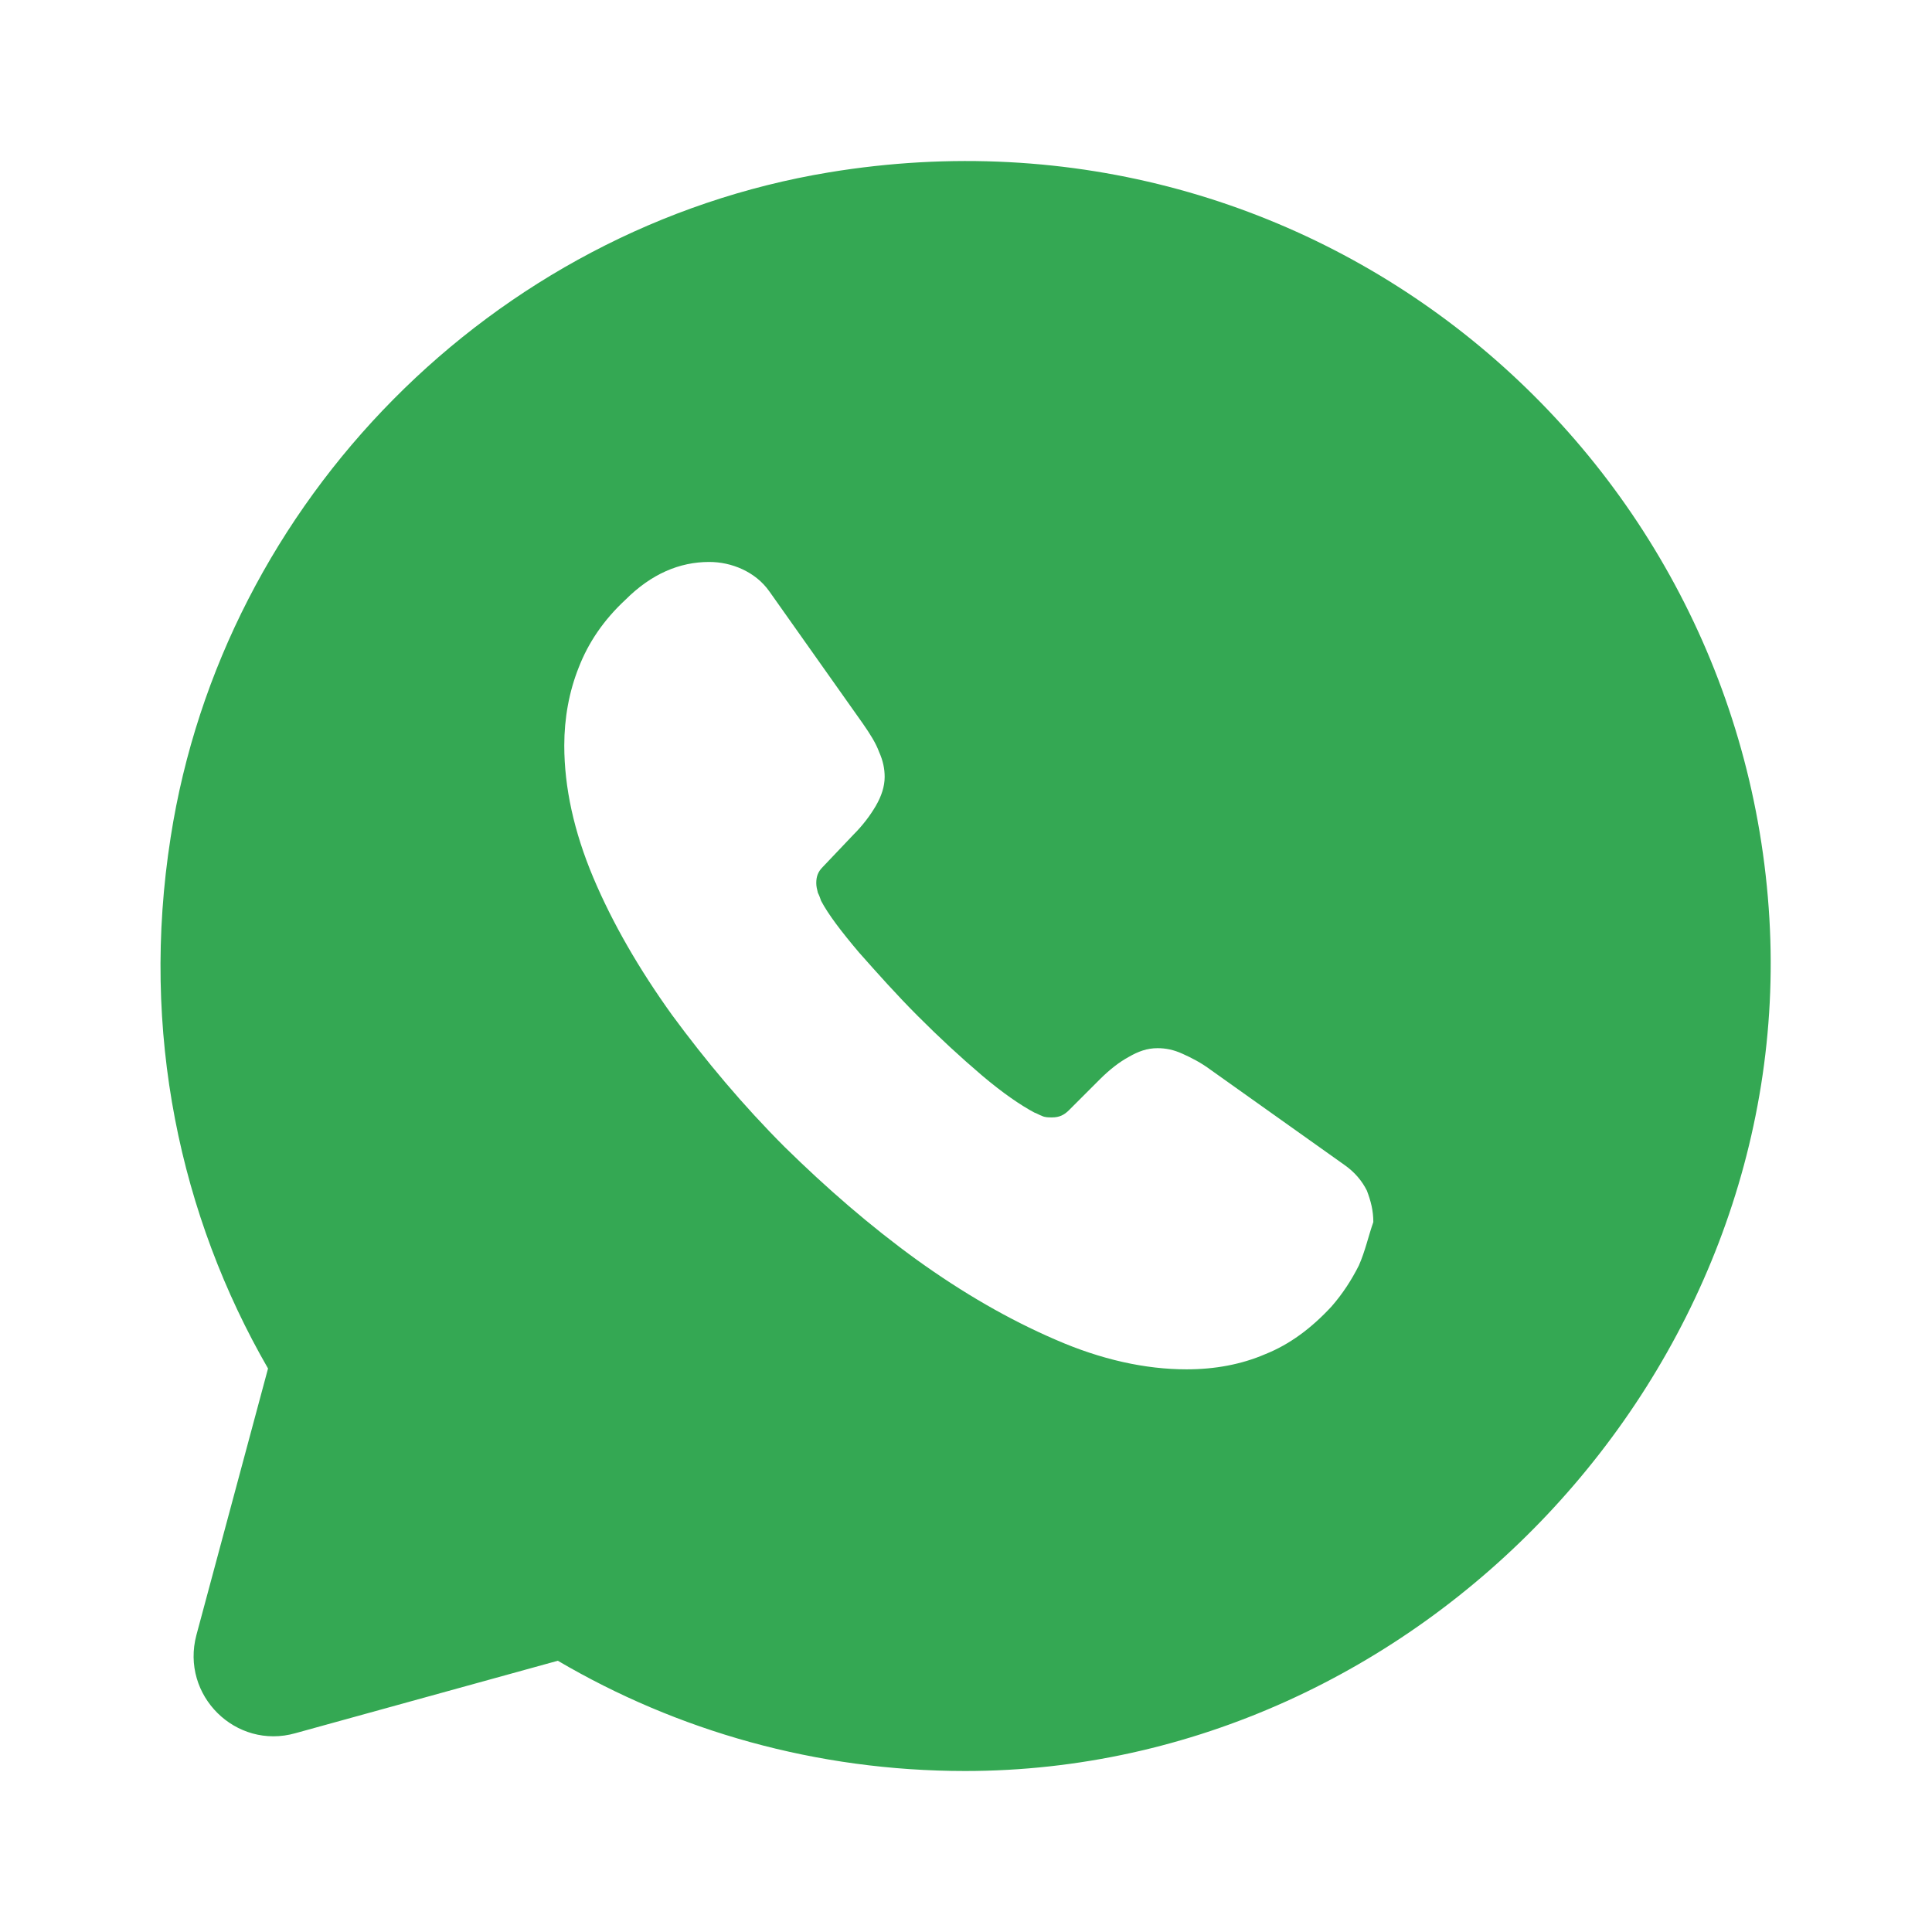 <svg width="30" height="30" viewBox="0 0 30 30" fill="none" xmlns="http://www.w3.org/2000/svg">
<path d="M27.475 14.263C27.05 7.013 20.462 1.426 12.875 2.676C7.65 3.538 3.462 7.776 2.65 13.001C2.175 16.026 2.8 18.888 4.162 21.25L3.05 25.388C2.8 26.326 3.662 27.175 4.587 26.913L8.662 25.788C10.512 26.875 12.675 27.5 14.987 27.5C22.037 27.5 27.887 21.288 27.475 14.263ZM21.1 19.651C20.987 19.875 20.85 20.088 20.675 20.288C20.362 20.626 20.025 20.876 19.65 21.026C19.275 21.188 18.862 21.263 18.425 21.263C17.787 21.263 17.1 21.113 16.387 20.801C15.662 20.488 14.95 20.076 14.237 19.563C13.512 19.038 12.837 18.451 12.187 17.813C11.537 17.163 10.962 16.476 10.437 15.763C9.925 15.05 9.512 14.338 9.212 13.626C8.912 12.913 8.762 12.226 8.762 11.576C8.762 11.151 8.837 10.738 8.987 10.363C9.137 9.976 9.375 9.626 9.712 9.313C10.112 8.913 10.55 8.726 11.012 8.726C11.187 8.726 11.362 8.763 11.525 8.838C11.687 8.913 11.837 9.026 11.95 9.188L13.4 11.238C13.512 11.4 13.6 11.538 13.65 11.675C13.712 11.813 13.737 11.938 13.737 12.063C13.737 12.213 13.687 12.363 13.6 12.513C13.512 12.663 13.4 12.813 13.25 12.963L12.775 13.463C12.7 13.538 12.675 13.613 12.675 13.713C12.675 13.763 12.687 13.813 12.7 13.863C12.725 13.913 12.737 13.95 12.75 13.988C12.862 14.2 13.062 14.463 13.337 14.788C13.625 15.113 13.925 15.45 14.25 15.775C14.587 16.113 14.912 16.413 15.25 16.701C15.575 16.976 15.85 17.163 16.062 17.276C16.1 17.288 16.137 17.313 16.175 17.326C16.225 17.351 16.275 17.351 16.337 17.351C16.45 17.351 16.525 17.313 16.6 17.238L17.075 16.763C17.237 16.601 17.387 16.488 17.525 16.413C17.675 16.326 17.812 16.276 17.975 16.276C18.1 16.276 18.225 16.3 18.362 16.363C18.5 16.425 18.65 16.501 18.8 16.613L20.875 18.088C21.037 18.201 21.15 18.338 21.225 18.488C21.287 18.651 21.325 18.8 21.325 18.976C21.25 19.188 21.2 19.425 21.1 19.651Z" fill="#34A853"/>
</svg>
